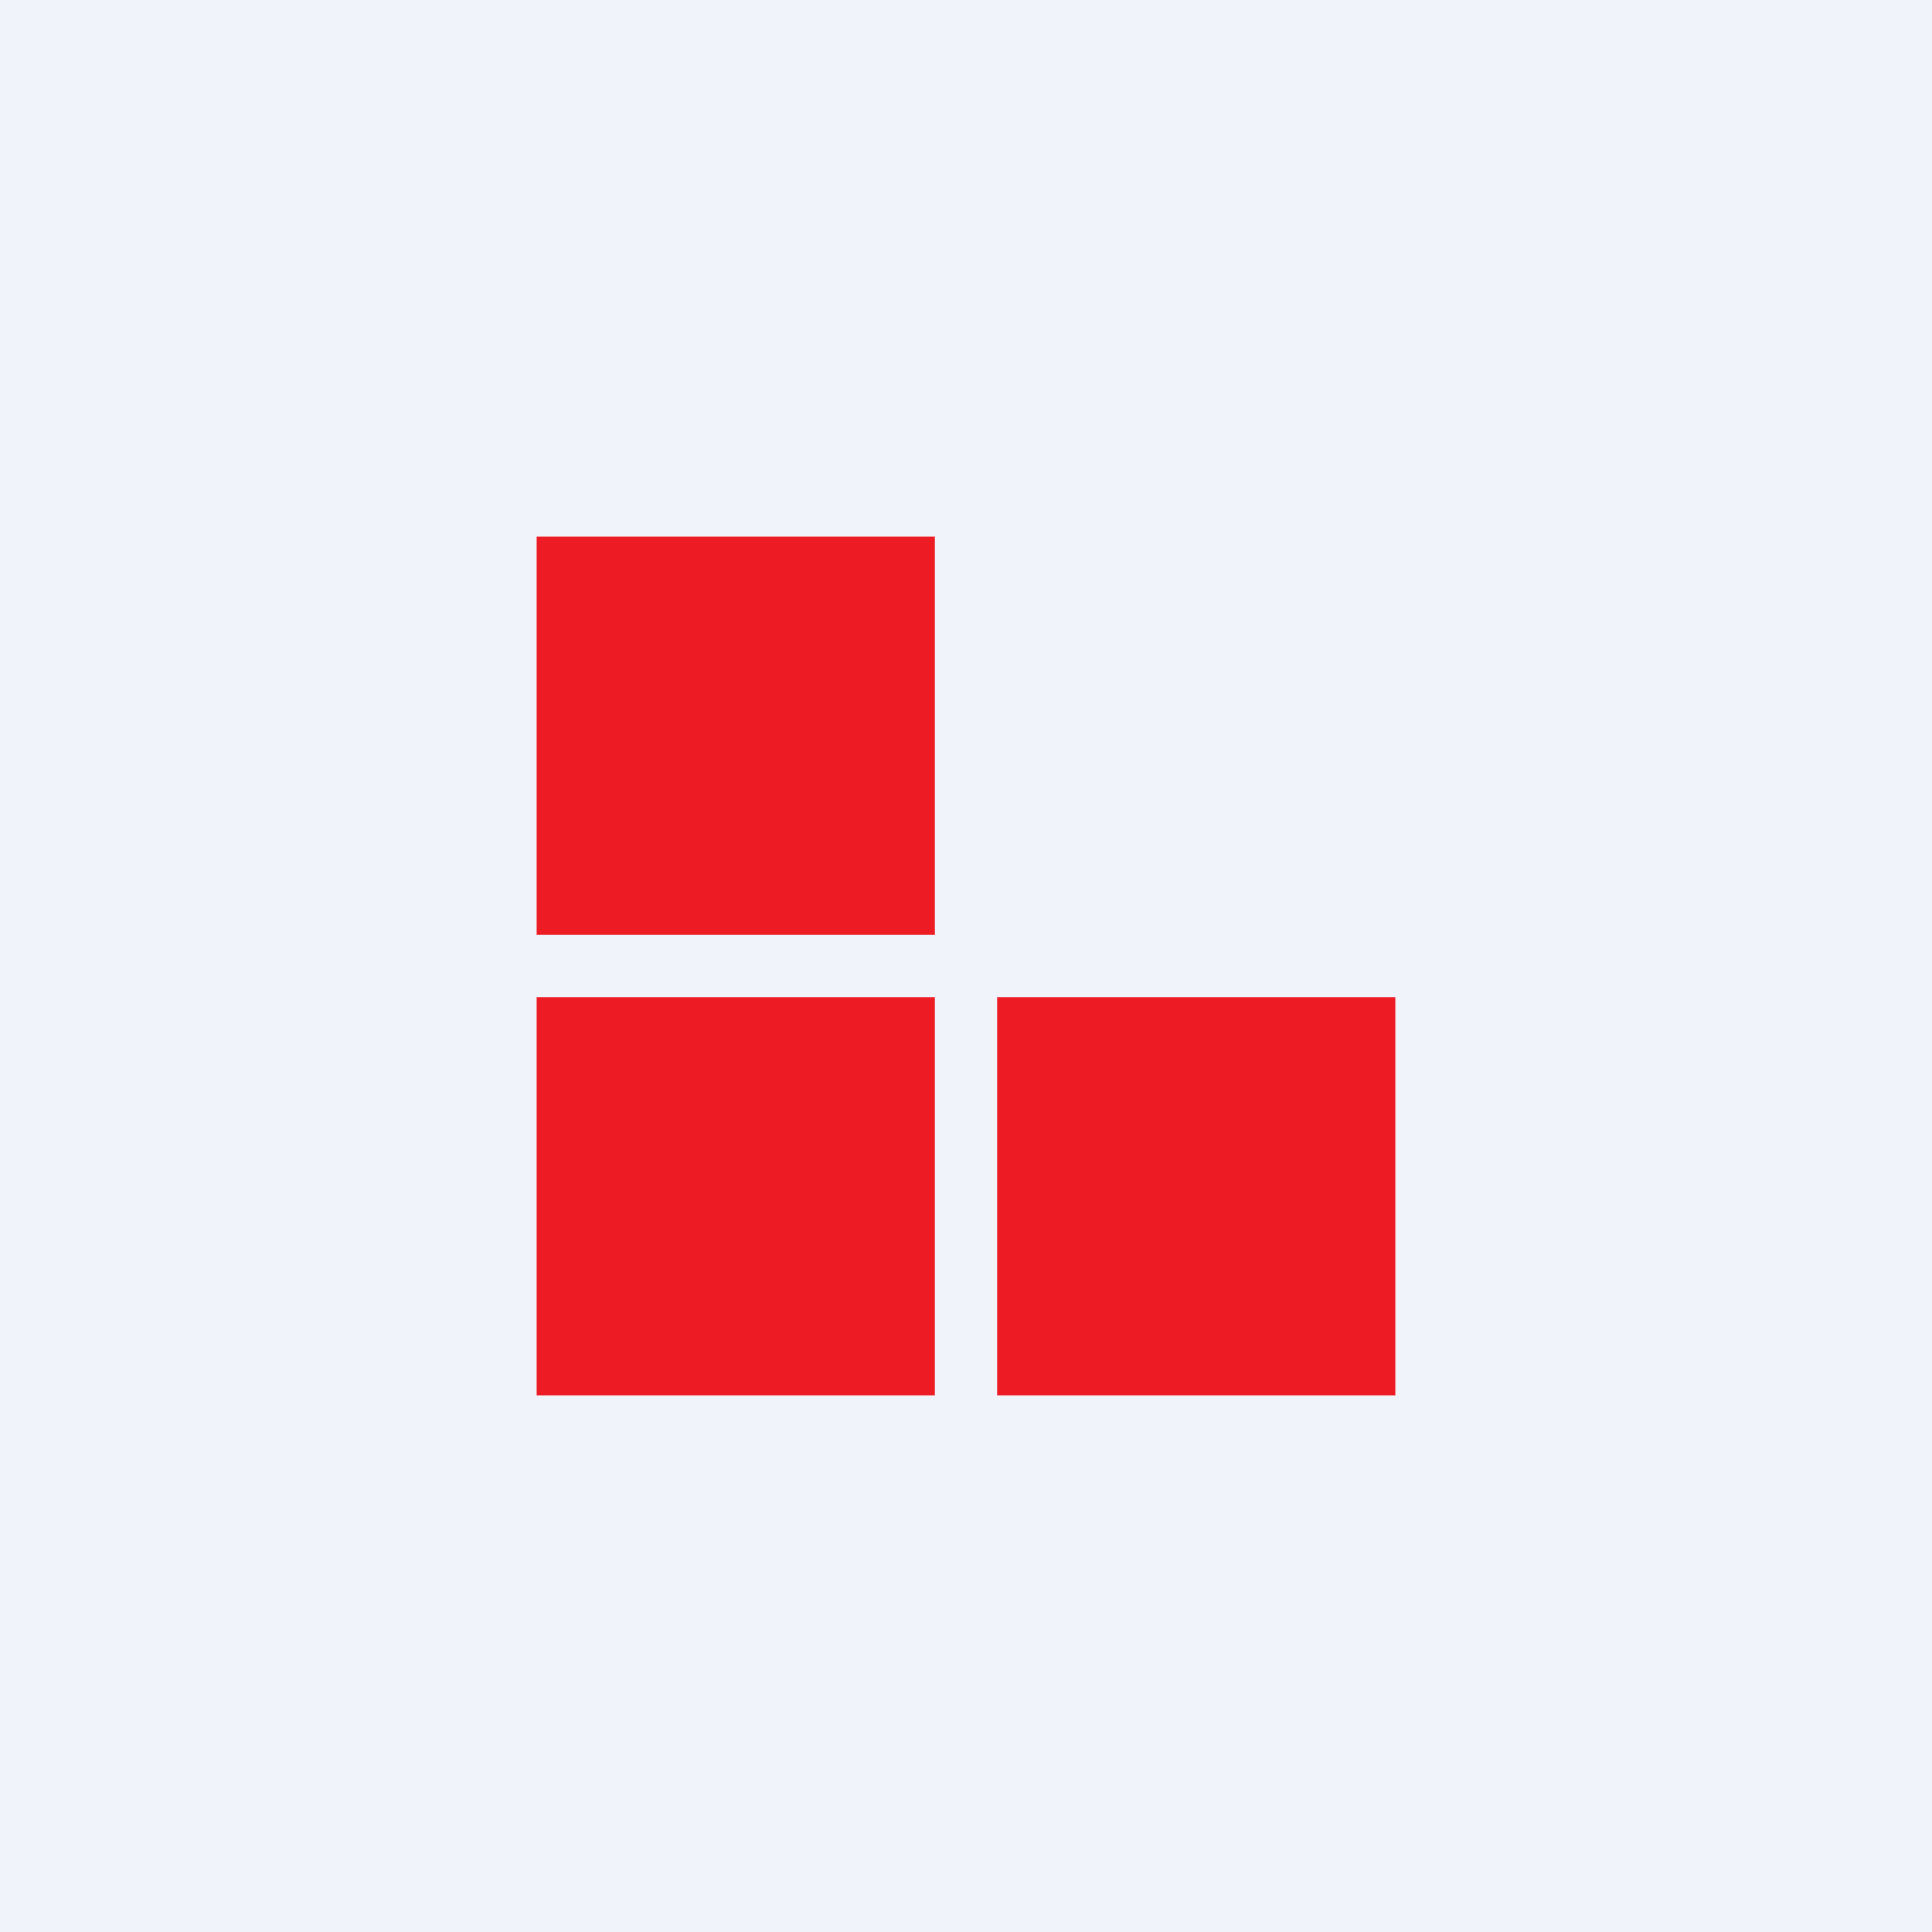 <!-- by TradingView --><svg width="18" height="18" viewBox="0 0 18 18" xmlns="http://www.w3.org/2000/svg"><path fill="#F0F3FA" d="M0 0h18v18H0z"/><path fill="#ED1C24" d="M5 5h3.71v3.71H5zM5 9.29h3.71V13H5zM9.29 9.29H13V13H9.29z"/></svg>
